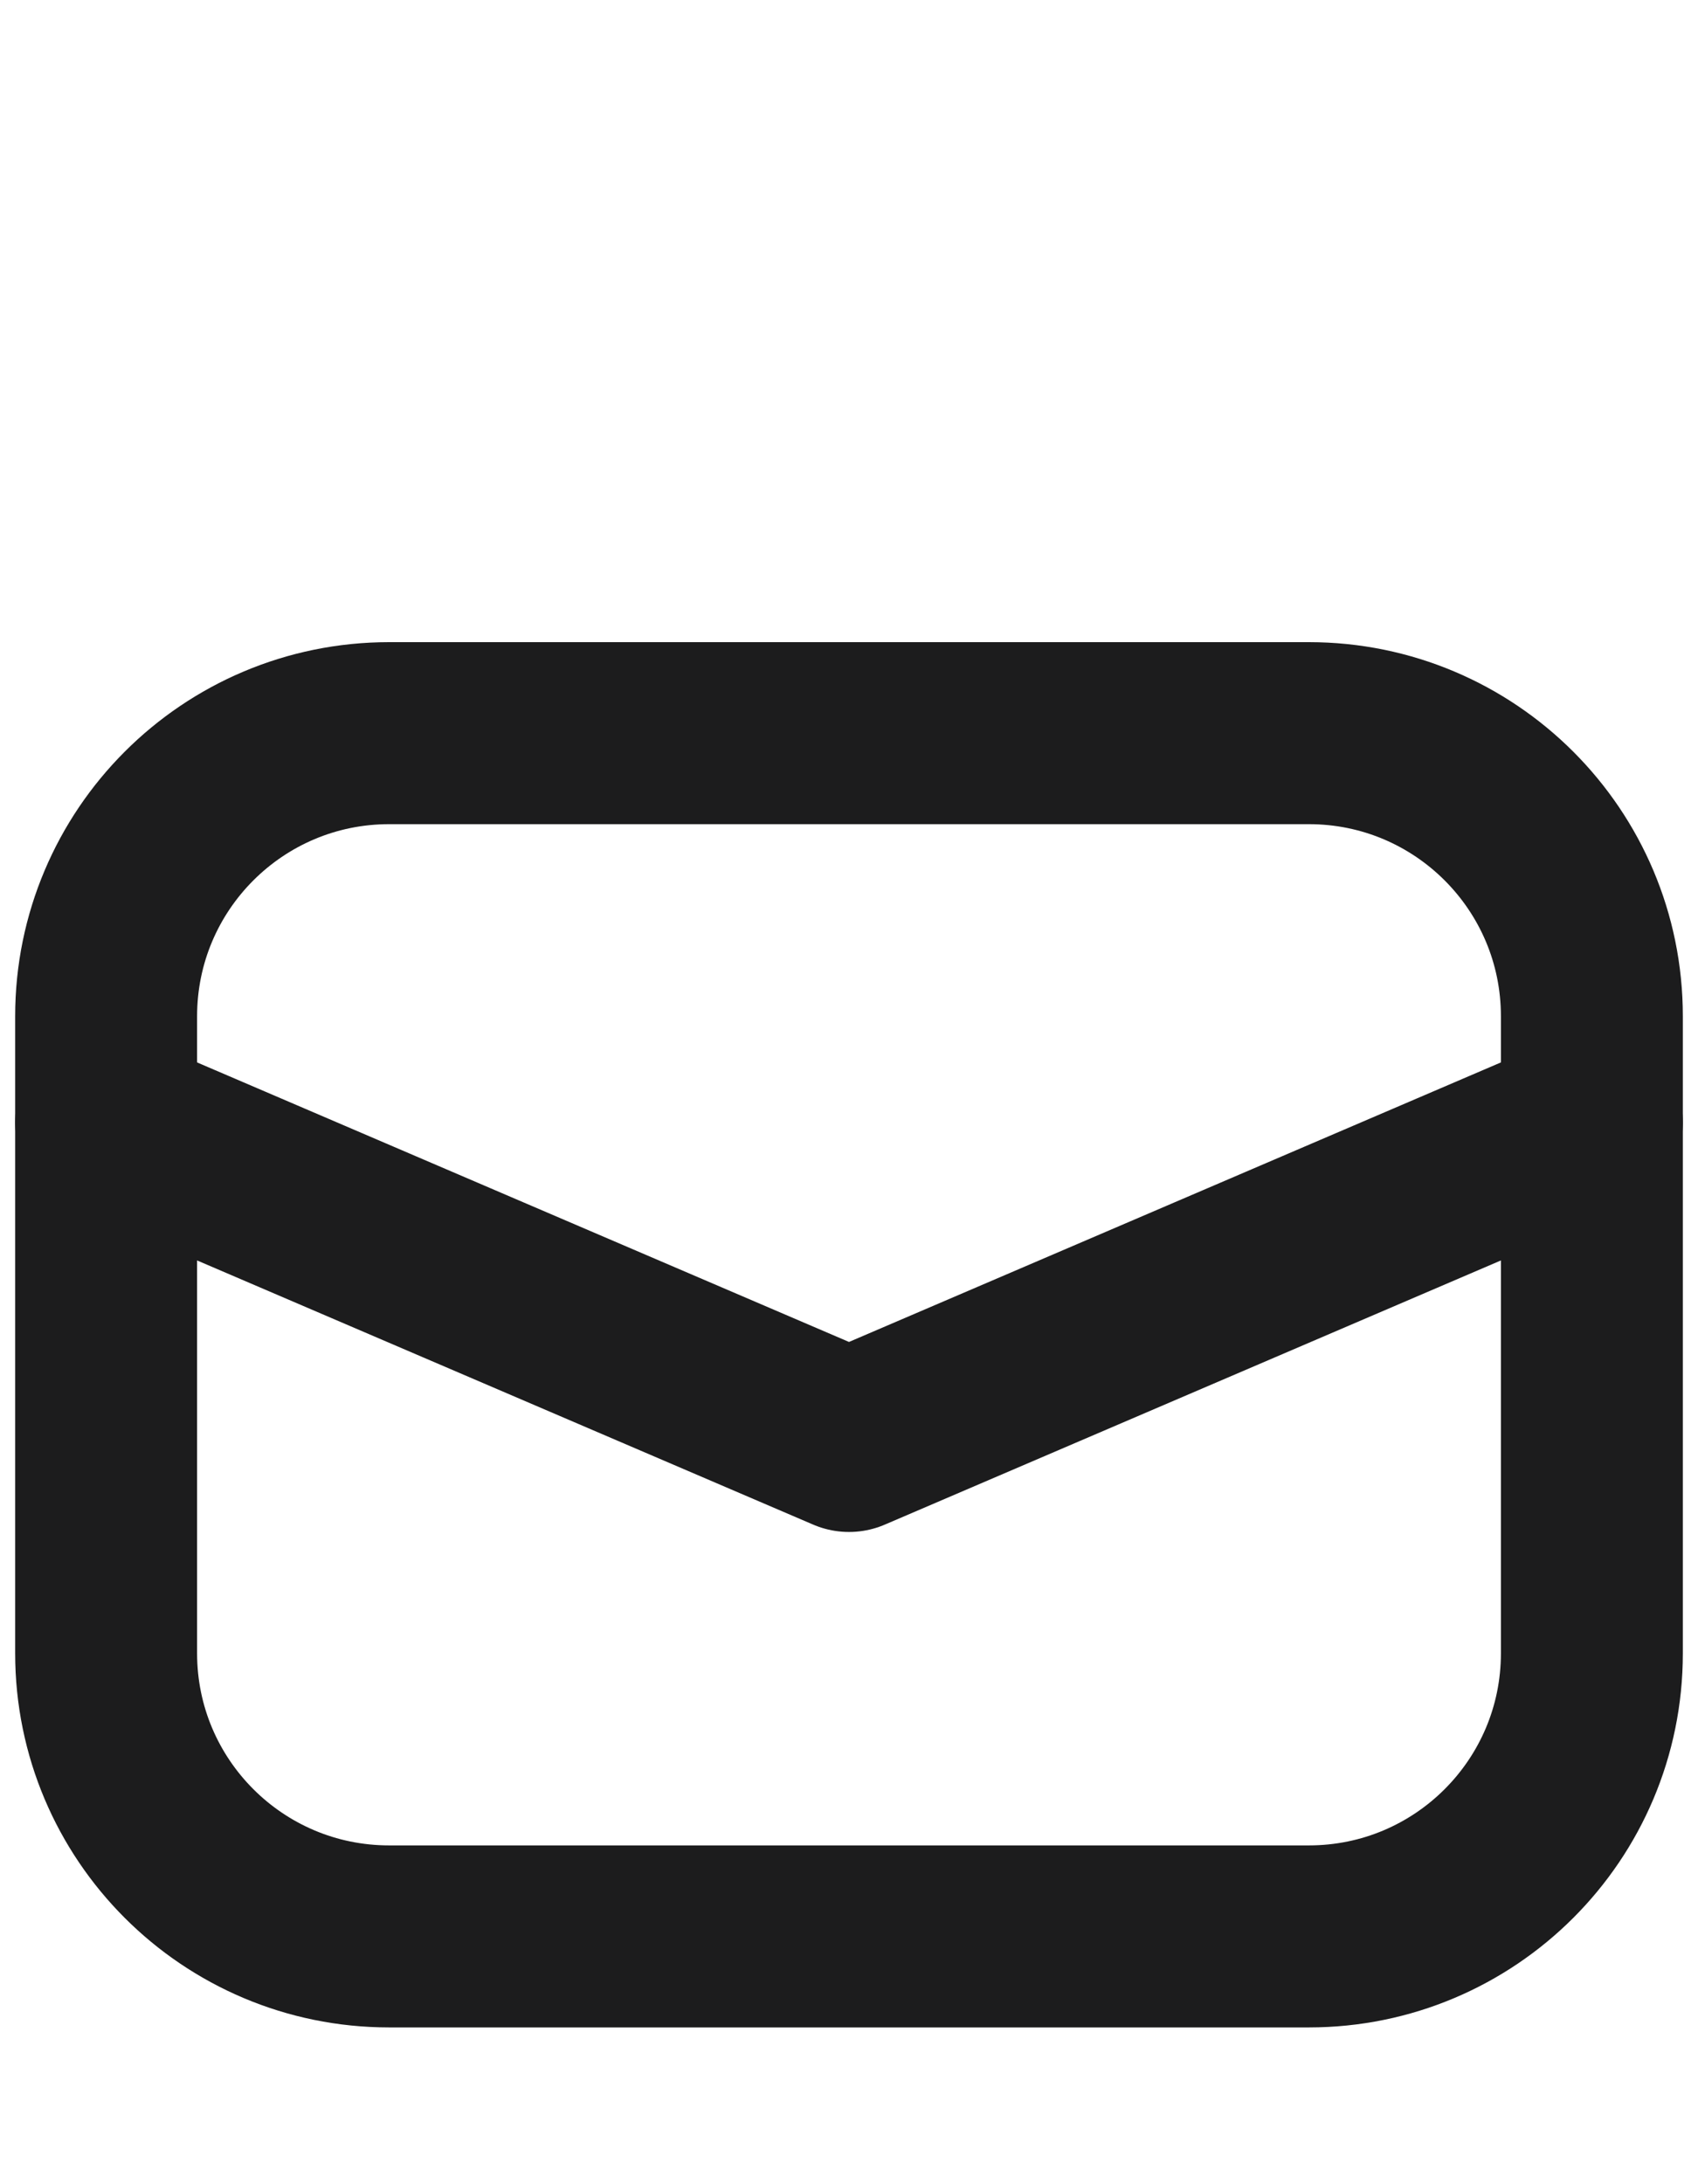 <svg width="14" height="18" viewBox="0 0 14 18" fill="none" xmlns="http://www.w3.org/2000/svg">
<path d="M0.875 9.25L7 11.875L13.125 9.25" stroke="#1C1C1D" stroke-width="1.5" stroke-linecap="round" stroke-linejoin="round"/>
<path d="M10.792 6.042H3.208C1.92 6.042 0.875 7.086 0.875 8.375V13.625C0.875 14.914 1.92 15.958 3.208 15.958H10.792C12.08 15.958 13.125 14.914 13.125 13.625V8.375C13.125 7.086 12.08 6.042 10.792 6.042Z" stroke="#1C1C1D" stroke-width="1.5" stroke-linecap="round" stroke-linejoin="round"/>
</svg>

